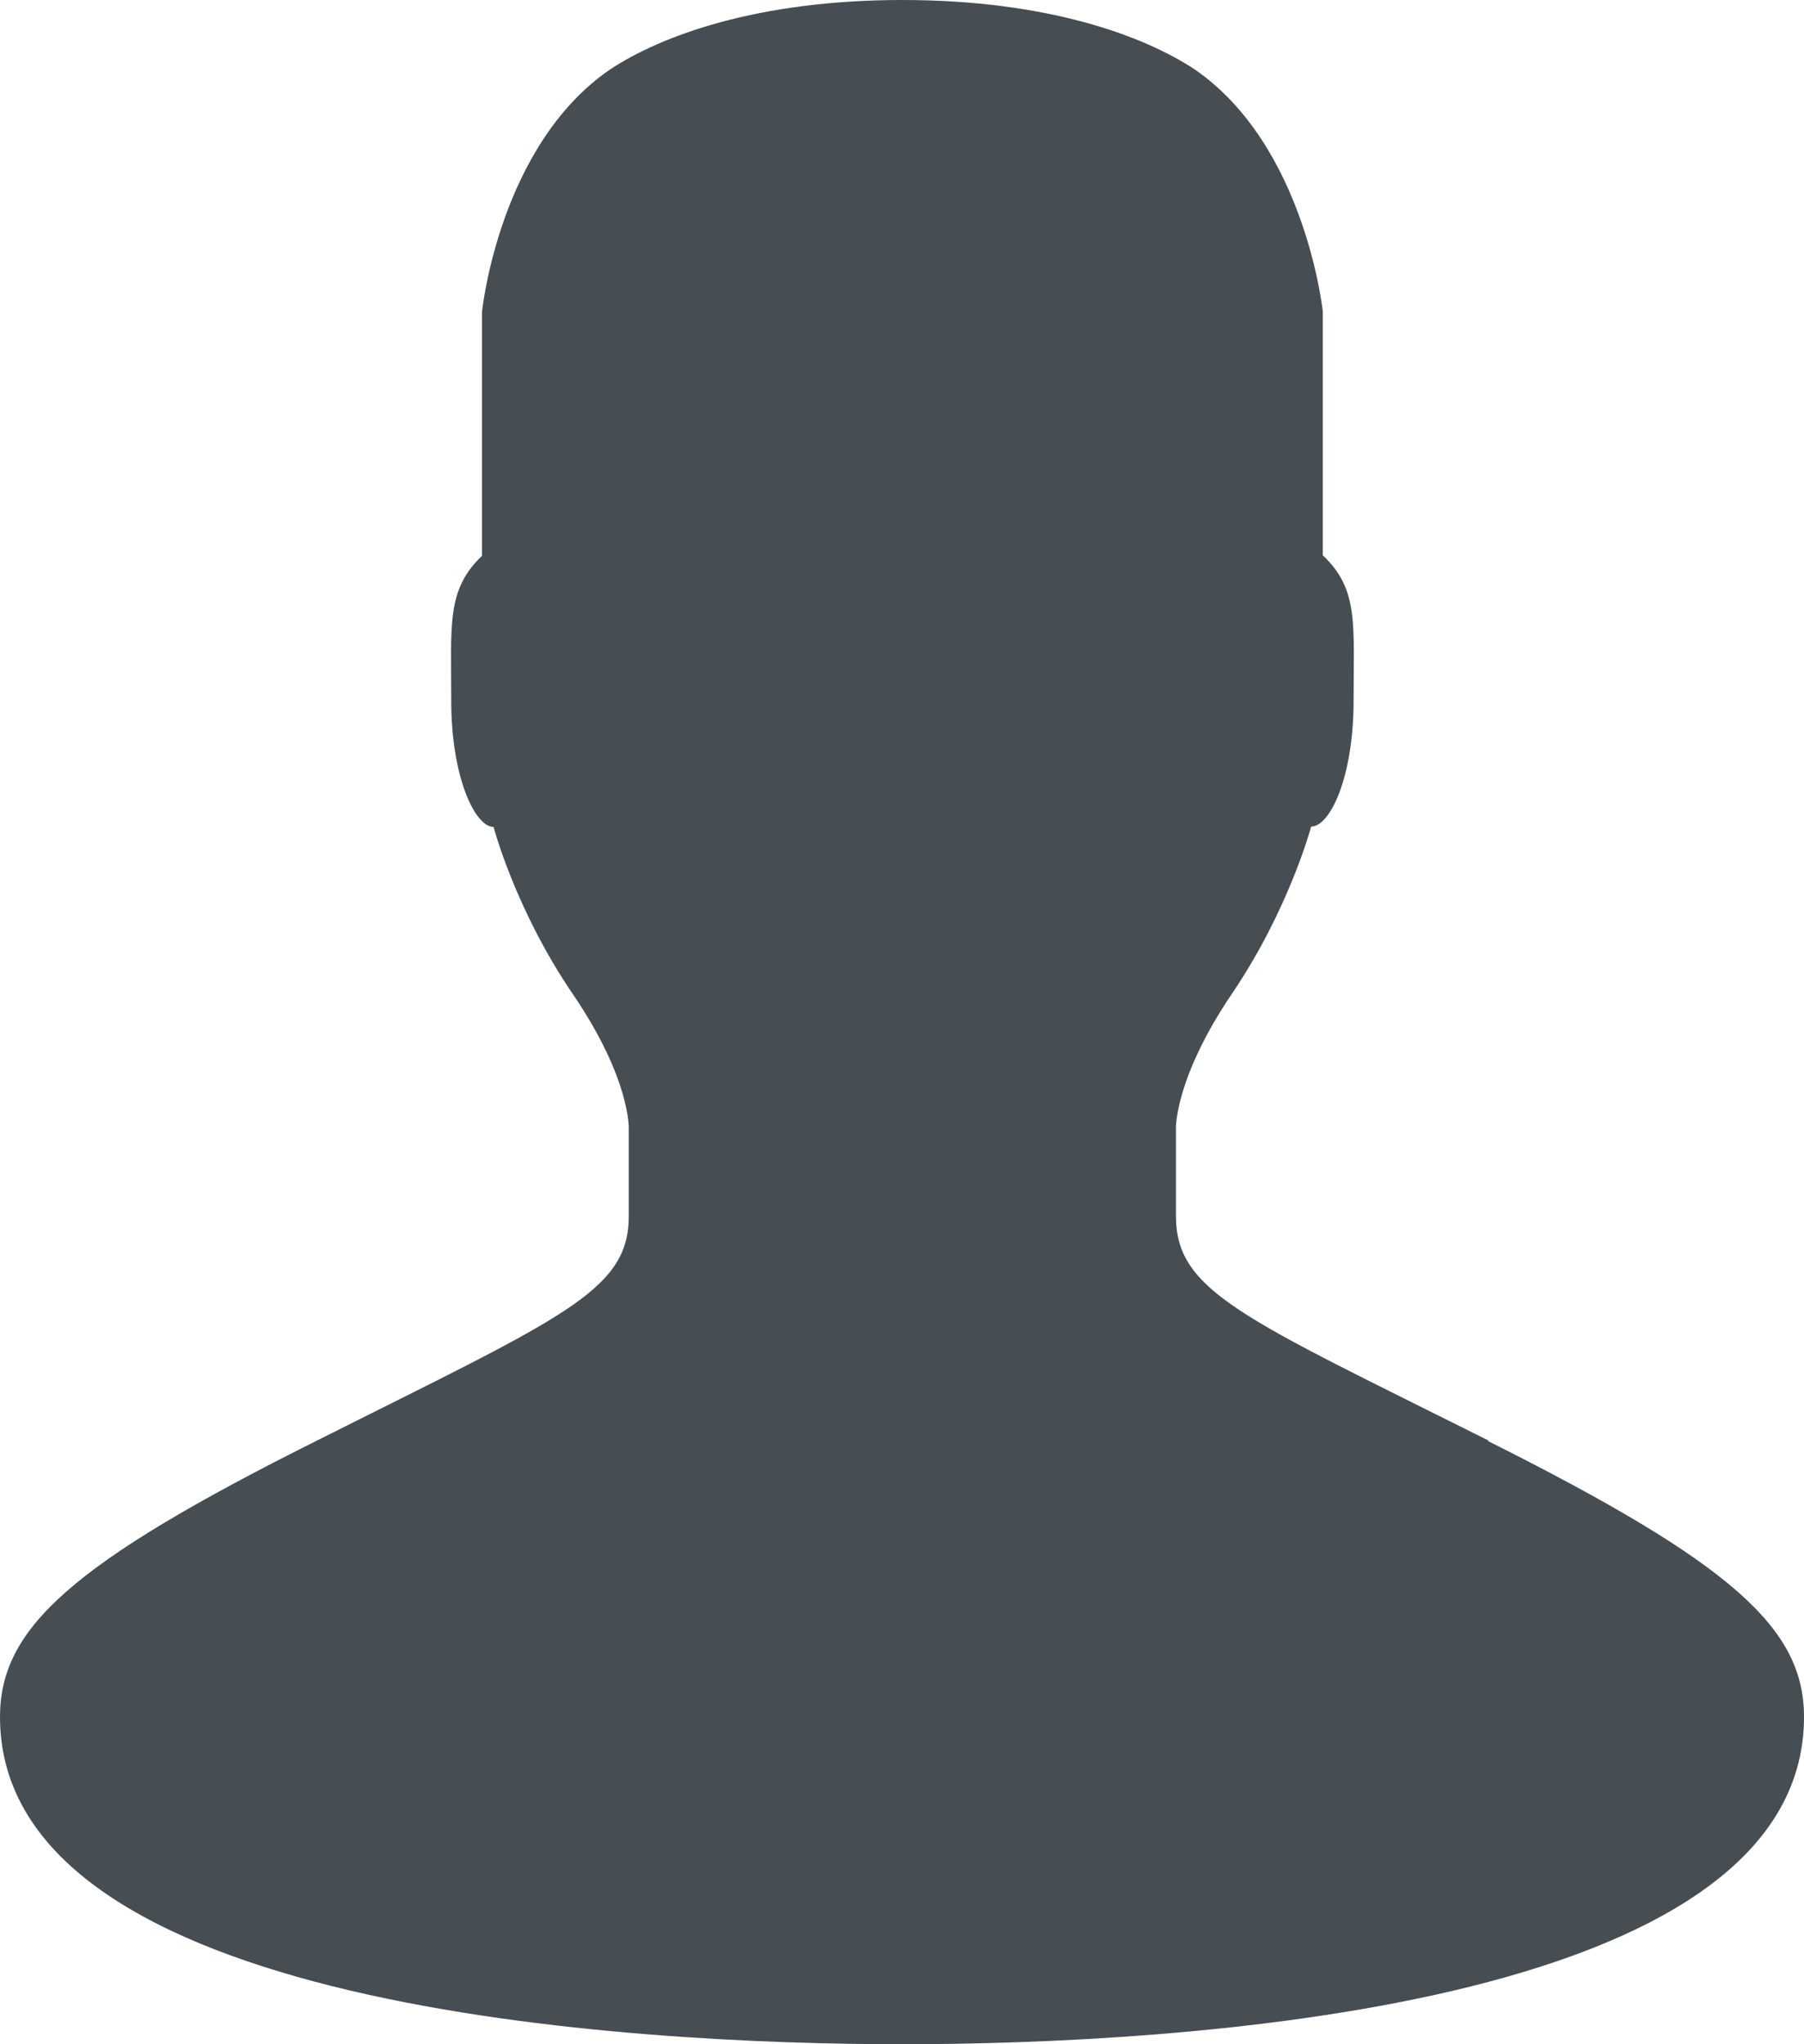 <svg width="15" height="17" viewBox="0 0 15 17" fill="none" xmlns="http://www.w3.org/2000/svg">
<path d="M12.376 11.979C10.337 10.959 9.778 10.742 9.778 10.113C9.778 9.483 9.778 9.38 9.778 9.38C9.778 9.38 9.768 8.966 10.244 8.263C10.72 7.56 10.902 6.874 10.902 6.874C11.059 6.874 11.255 6.464 11.255 5.824C11.255 5.185 11.298 4.901 10.999 4.618V2.592C10.999 2.592 10.856 1.216 9.938 0.58C9.512 0.297 8.707 0 7.503 0C6.299 0 5.494 0.297 5.069 0.58C4.147 1.216 4.008 2.592 4.008 2.592V4.622C3.712 4.905 3.752 5.188 3.752 5.828C3.752 6.467 3.951 6.877 4.104 6.877C4.104 6.877 4.284 7.564 4.763 8.267C5.242 8.97 5.228 9.383 5.228 9.383C5.228 9.383 5.228 9.49 5.228 10.116C5.228 10.742 4.666 10.959 2.631 11.982C0.592 13.002 0 13.541 0 14.278C0 16.717 5.265 17 7.5 17C9.735 17 15 16.717 15 14.278C15 13.541 14.405 13.002 12.369 11.982L12.376 11.979Z" fill="#464E54"/>
</svg>

